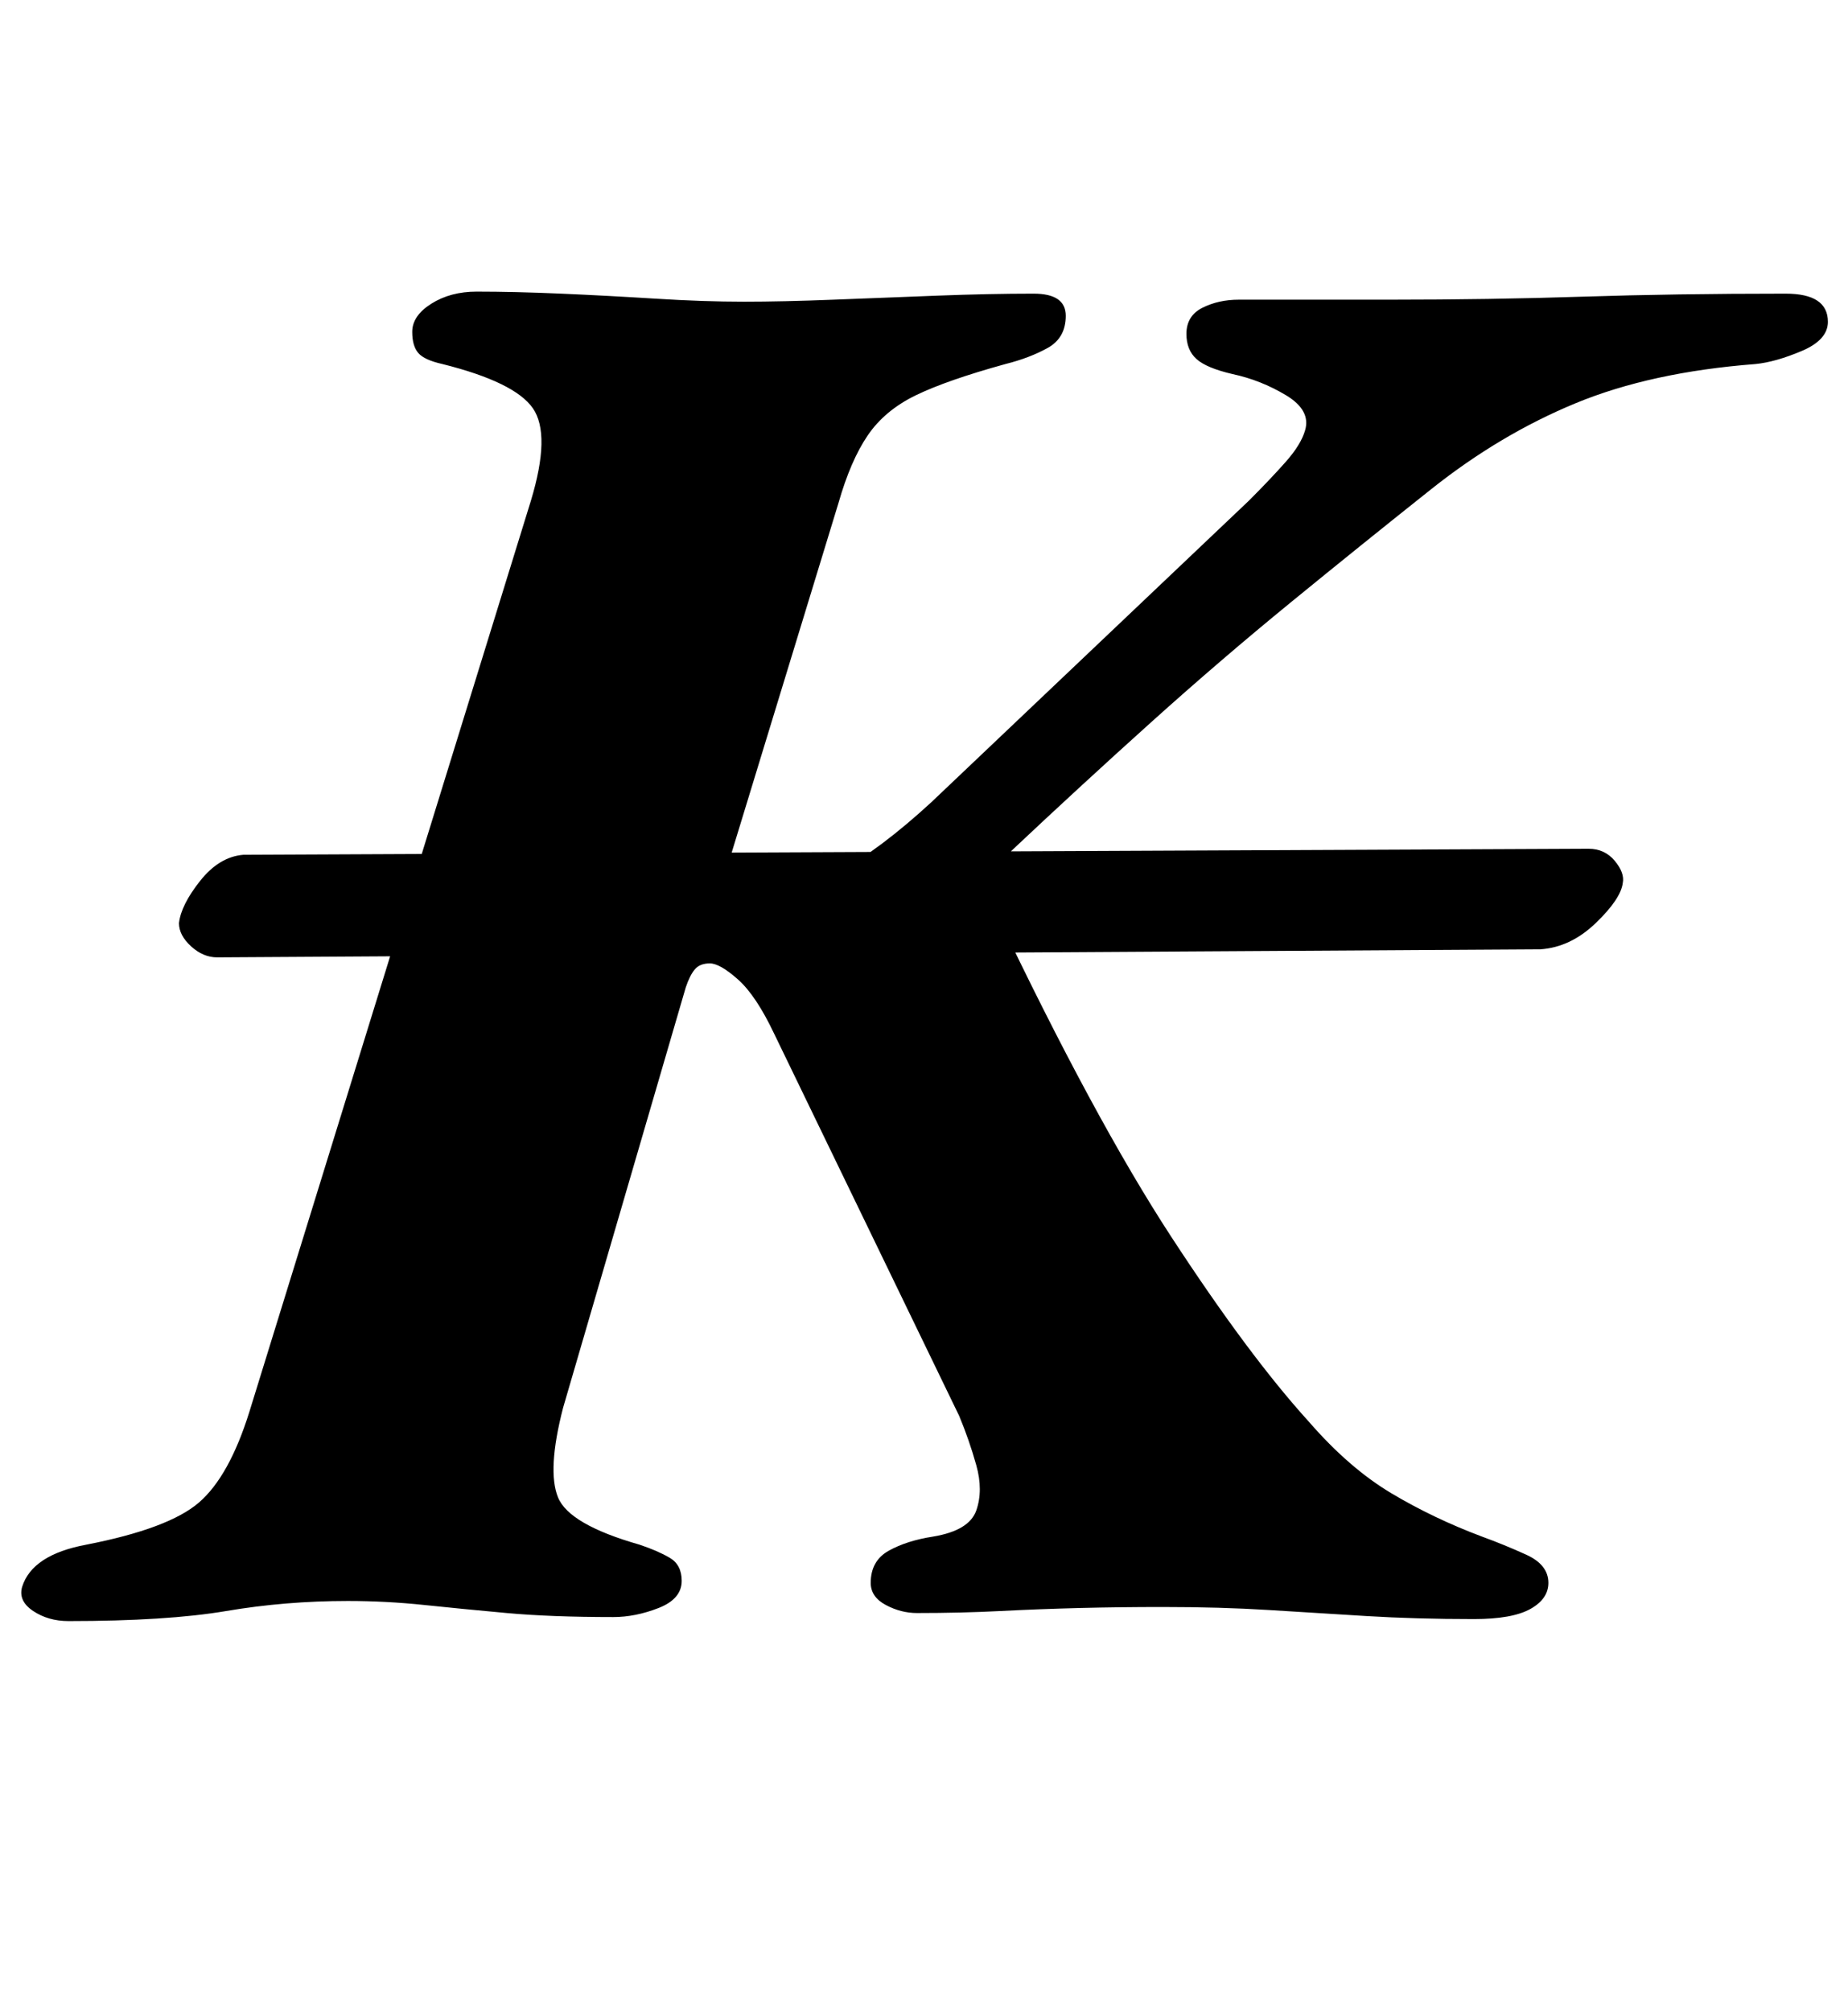 <?xml version="1.0" standalone="no"?>
<!DOCTYPE svg PUBLIC "-//W3C//DTD SVG 1.1//EN" "http://www.w3.org/Graphics/SVG/1.1/DTD/svg11.dtd" >
<svg xmlns="http://www.w3.org/2000/svg" xmlns:xlink="http://www.w3.org/1999/xlink" version="1.1" viewBox="-26 0 919 1000">
  <g transform="matrix(1 0 0 -1 0 800)">
   <path fill="currentColor"
d="M82 324q-7 0 -13 5.5t-6 11.5q1 9 10.5 21t21.5 13l669 3q8 0 13 -6t4 -11q-1 -8 -13.5 -20t-27.5 -13zM8 -6q-10 0 -17.5 5t-5.5 12q5 16 32 21q41 8 56 21t25 45l140 453q10 33 1 46t-45 22q-9 2 -12 5.5t-3 10.5q0 8 9.5 14t22.5 6q19 0 42 -1t47 -2.5t44 -1.5
q19 0 44.5 1t51.5 2t48 1q16 0 16 -11t-9 -16t-21 -8q-29 -8 -44.5 -15.5t-24 -20t-14.5 -33.5l-55 -180q-3 -10 0.5 -13t13.5 -3q19 0 40.5 12t46.5 35l158 150q11 11 18.5 19.5t9.5 15.5q3 10 -9.5 17.5t-26.5 10.5q-13 3 -18 7.5t-5 12.5q0 9 8 13t18 4h75q50 0 96 1.5
t101 1.5q21 0 21 -14q0 -9 -13 -14.5t-23 -6.5q-52 -4 -89.5 -19.5t-71.5 -42.5t-69.5 -56t-70.5 -60.5t-69 -63.5q-9 -9 -10.5 -15.5t2.5 -14.5q49 -103 87.5 -162t68.5 -92q20 -23 41 -35.5t45 -21.5q11 -4 22 -9t11 -14q0 -8 -9 -13t-28 -5q-29 0 -53.5 1.5t-48.5 3
t-53 1.5q-21 0 -41 -0.5t-39.5 -1.5t-41.5 -1q-8 0 -15.5 4t-7.5 11q0 11 9 16t22 7q18 3 21.5 13t0 22.5t-8.5 24.5l-92 190q-9 19 -18 27t-14 8t-7.5 -3t-4.5 -9l-61 -209q-8 -31 -2.5 -44.5t40.5 -23.5q9 -3 15 -6.5t6 -11.5q0 -9 -11.5 -13.5t-22.5 -4.5q-31 0 -53 2
t-41 4t-38 2q-31 0 -60.5 -5t-78.5 -5z" />
  </g>

</svg>
